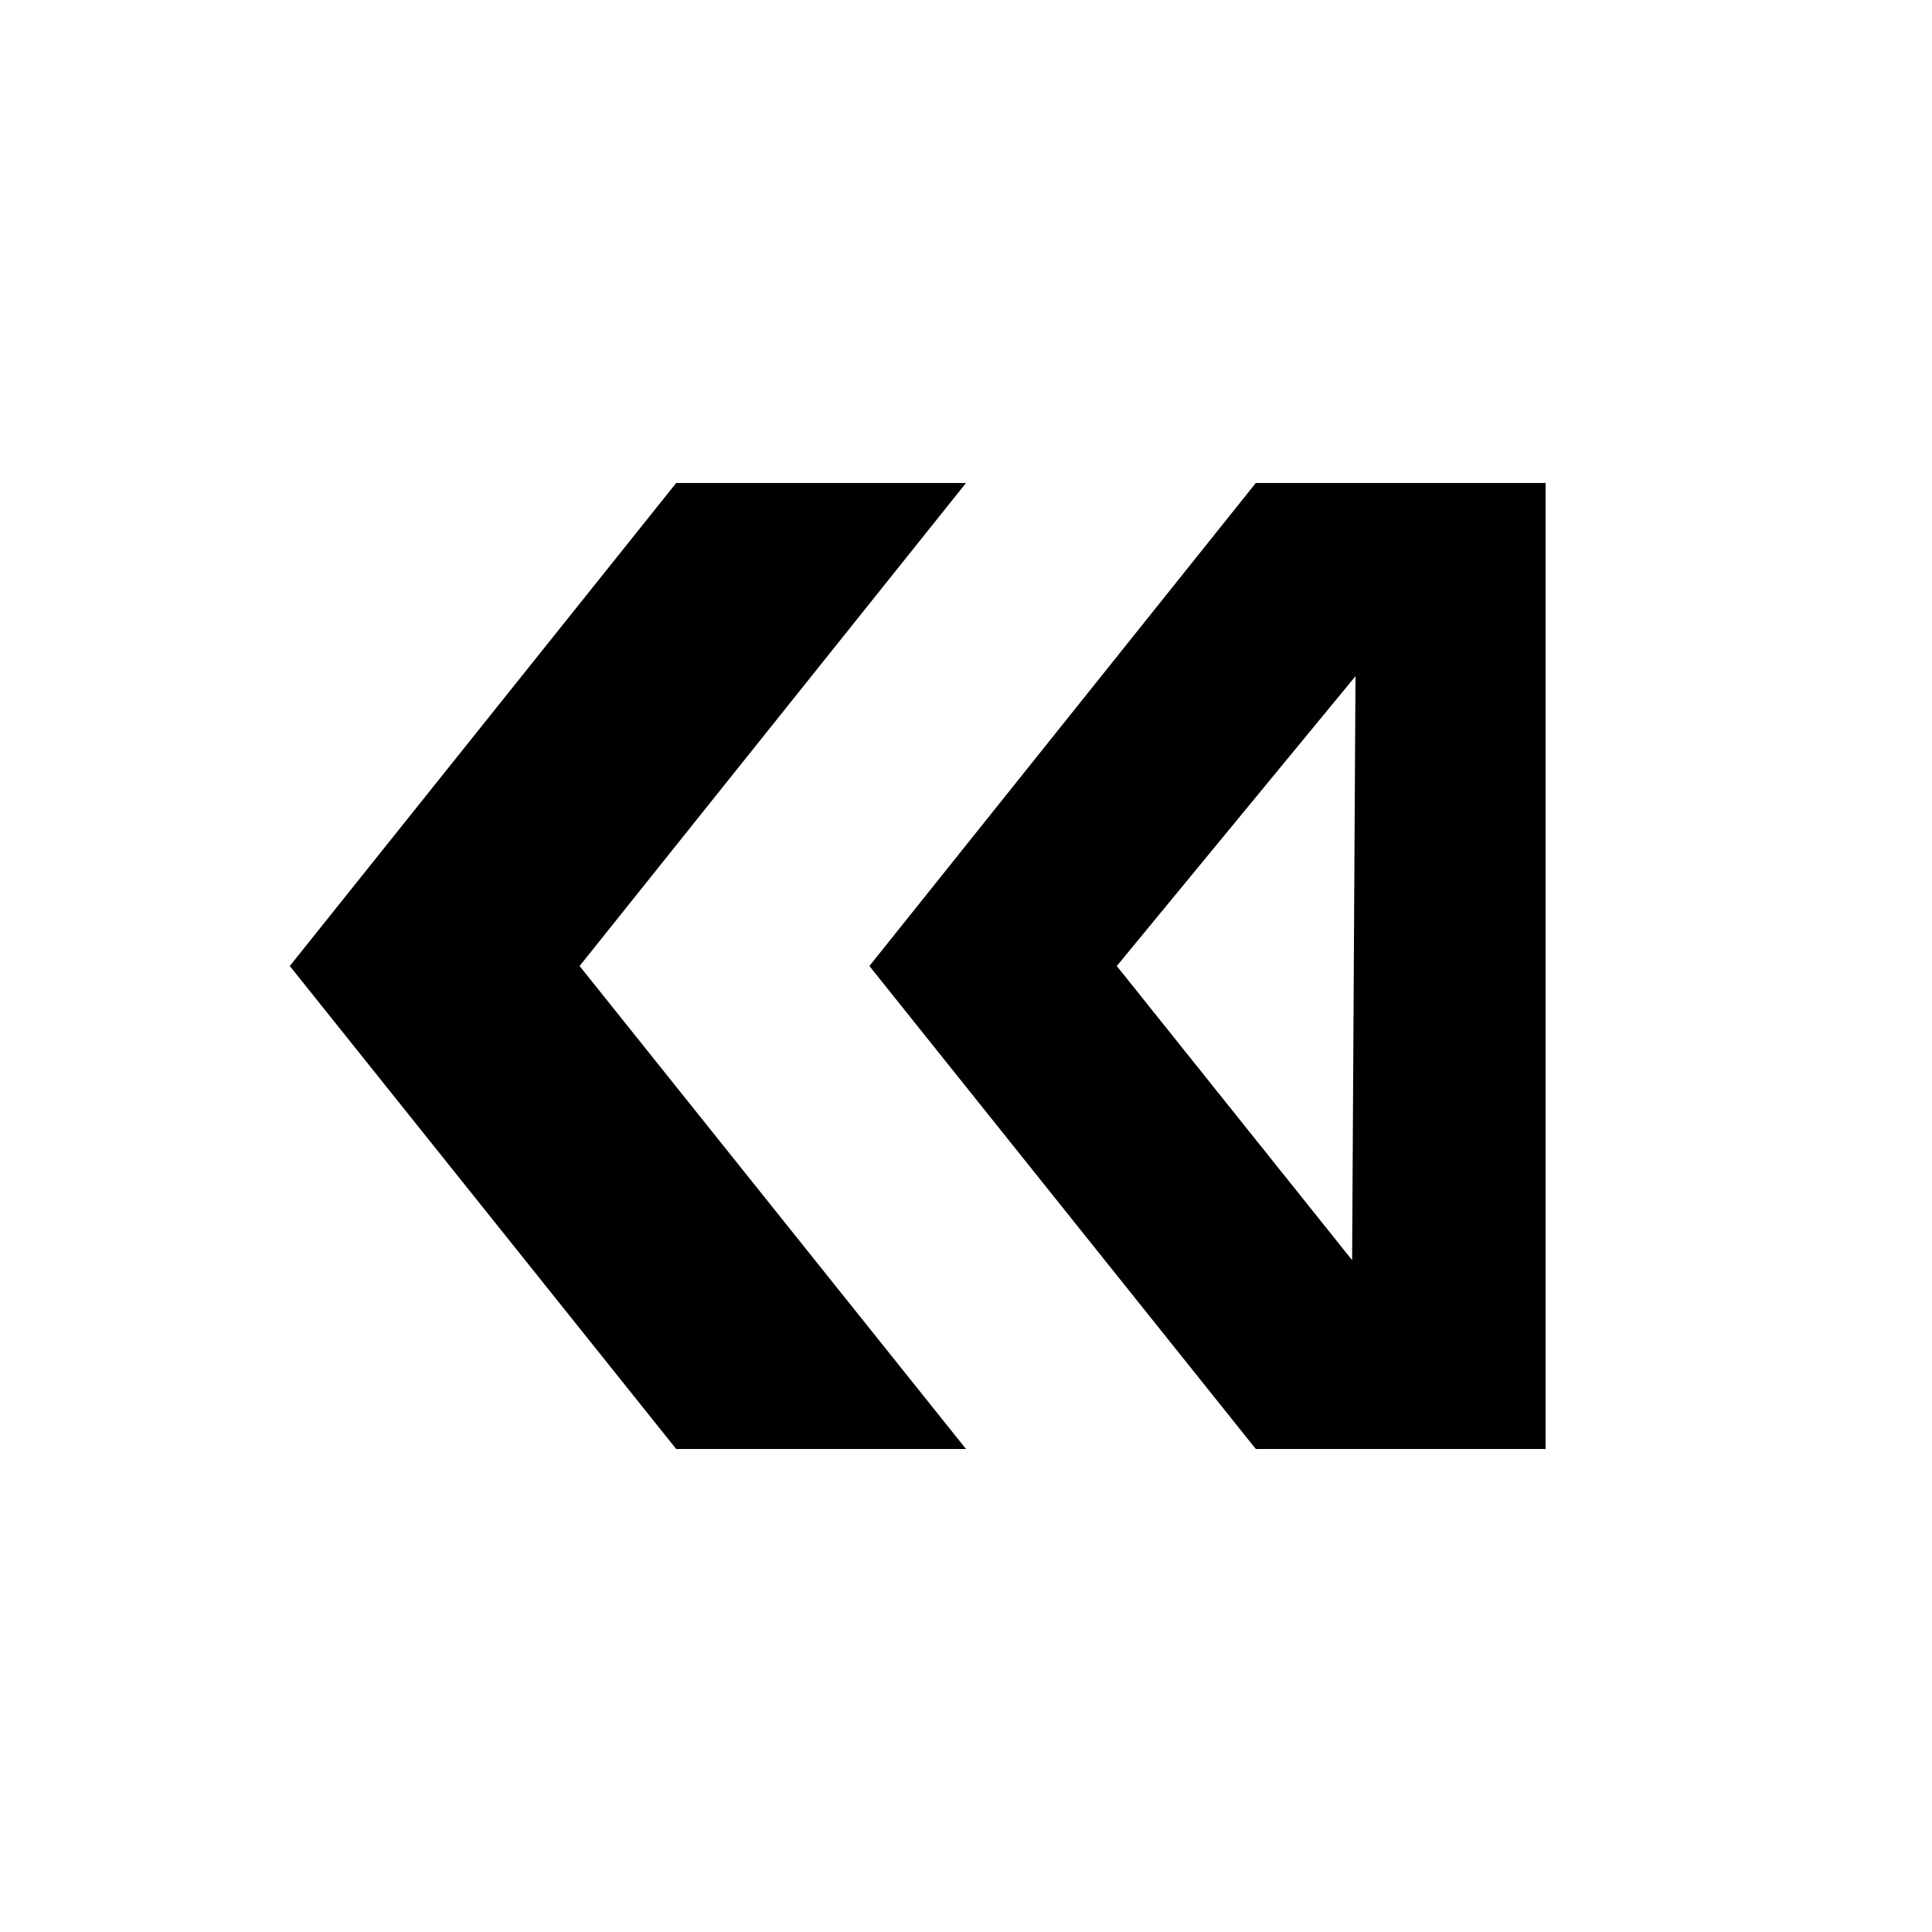 <svg xmlns="http://www.w3.org/2000/svg" width="20" height="20" viewBox="0 0 20 20">
  <title>
    Frame-backwards-5
  </title>
  <path d="M16,5 L16,15 L13,15 L9,10 L13,5 L16,5 Z M13.997,13.045 L14.032,7 L11.561,10 L13.997,13.045 Z M10,5 L6,10 L10,15 L7,15 L3,10 L7,5 L10,5 Z"/>
</svg>
